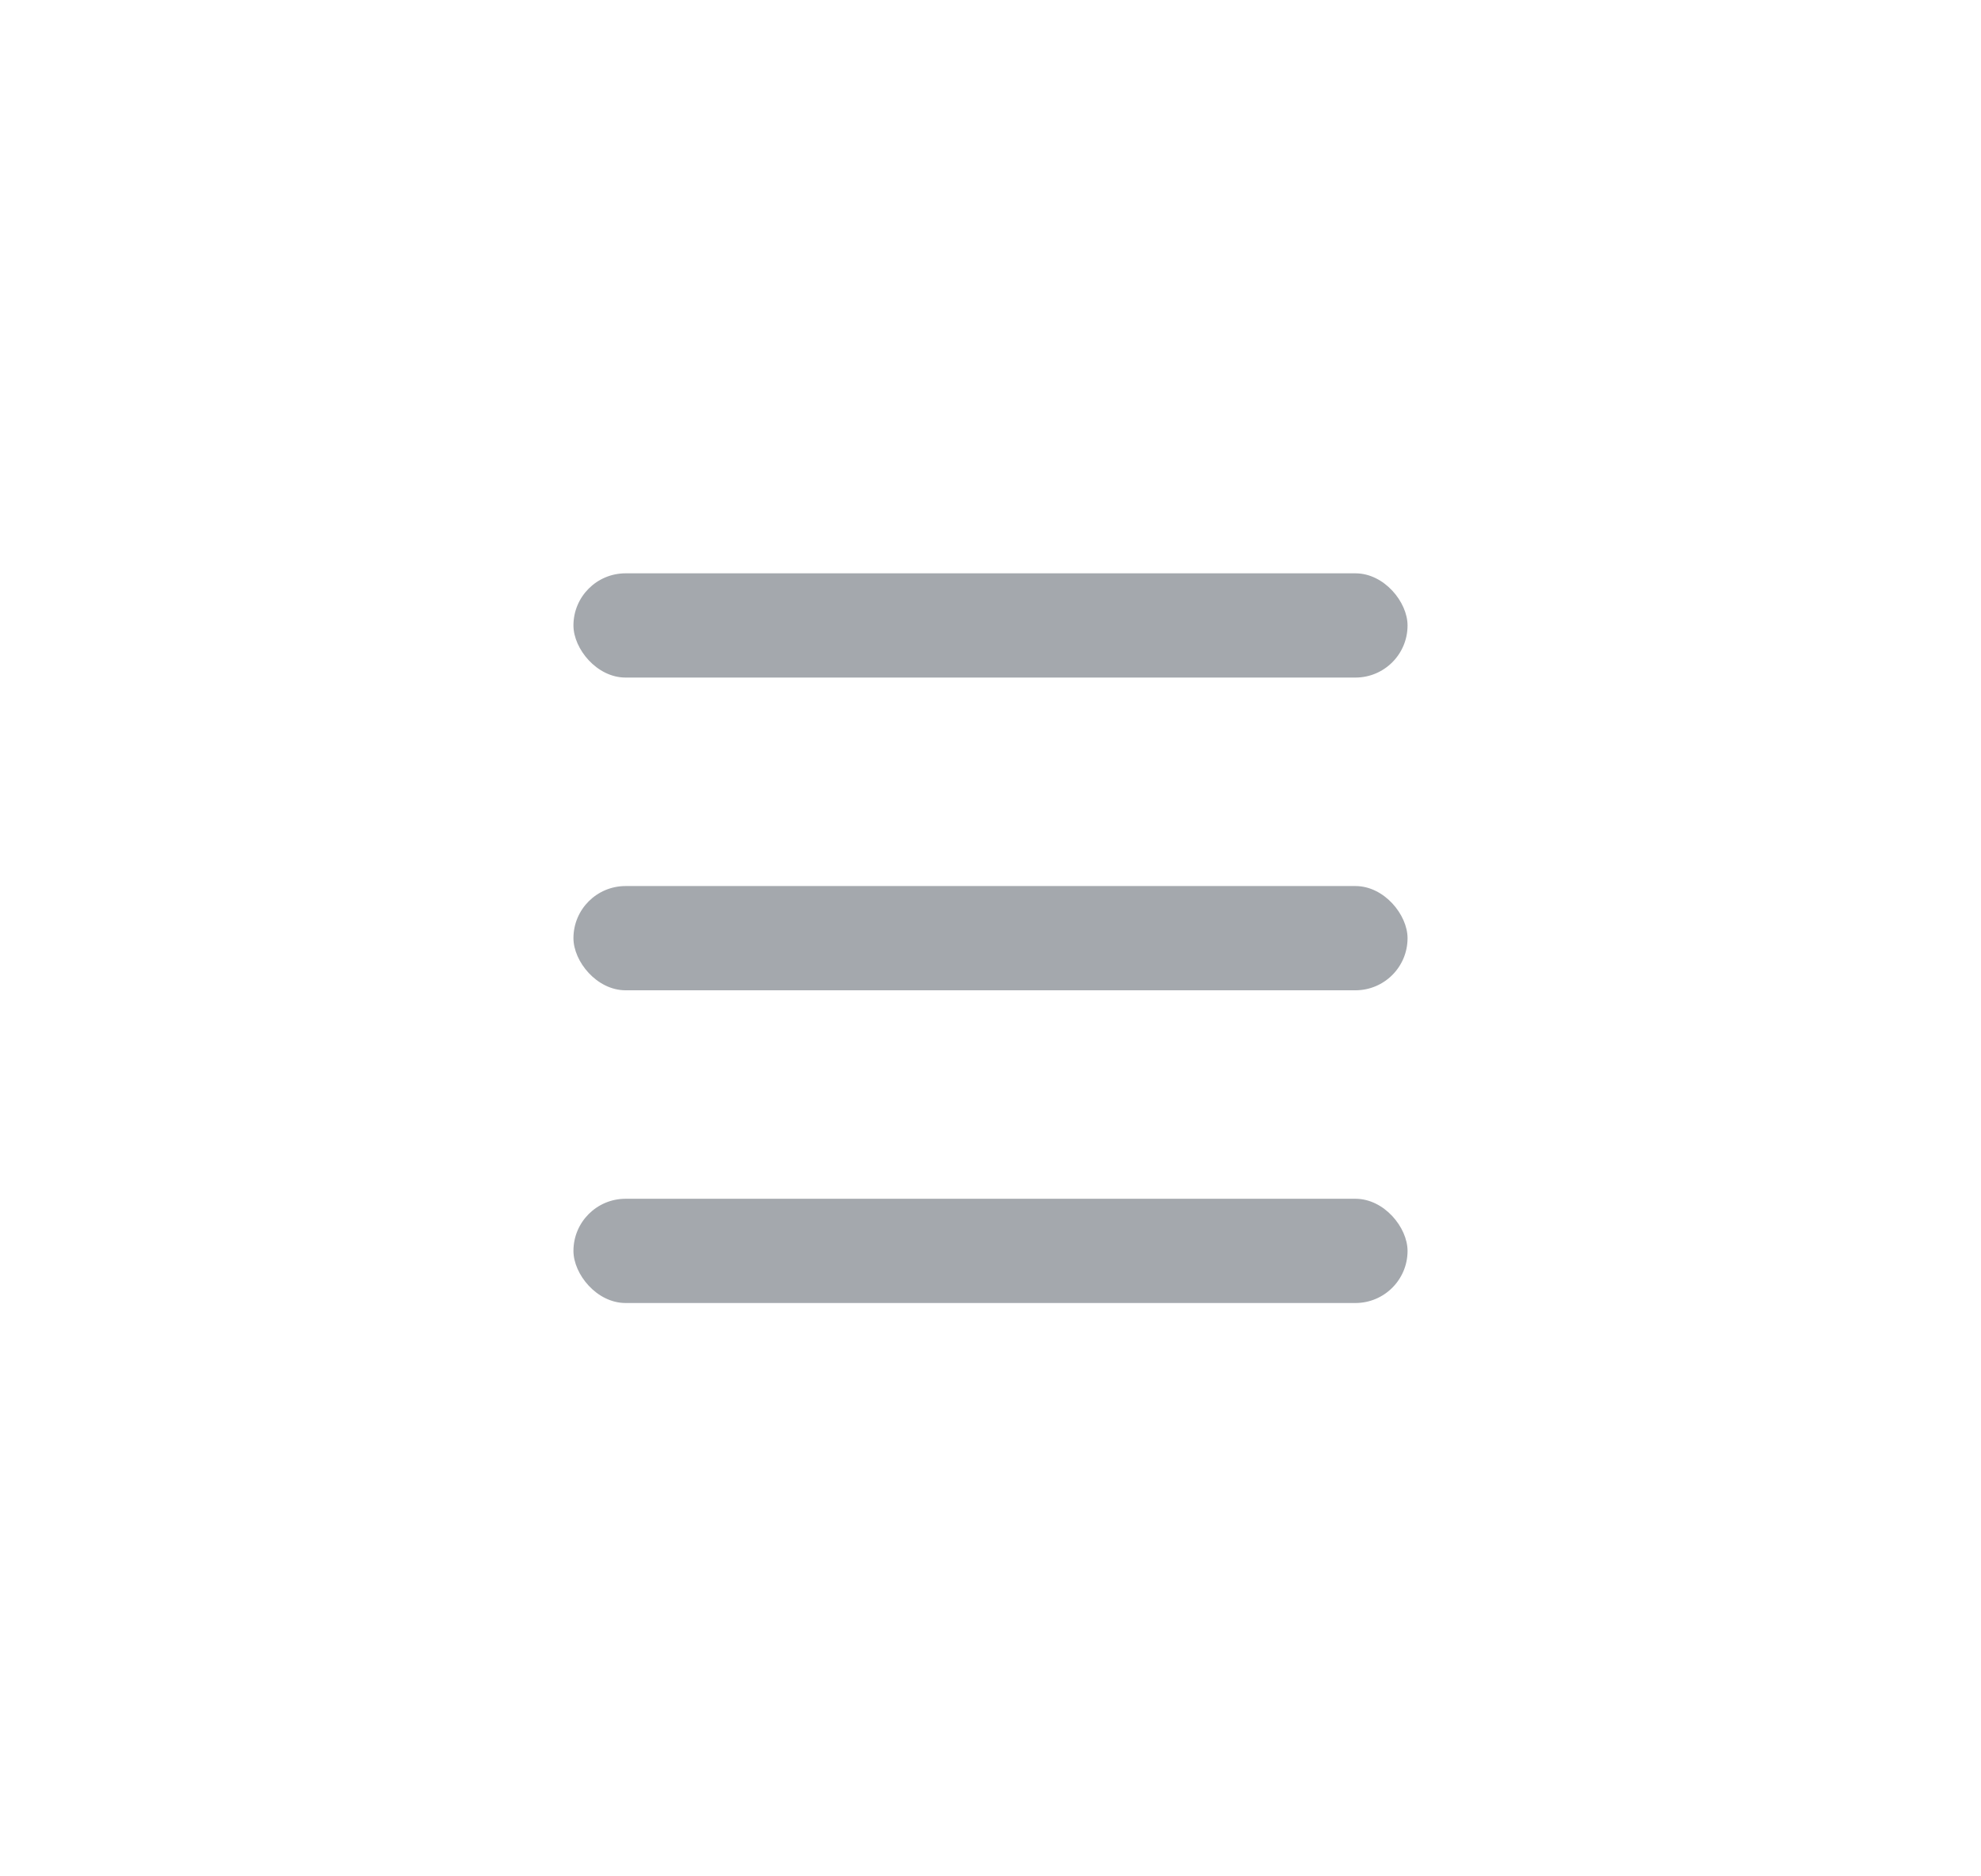 <svg width="38" height="36" viewBox="0 0 38 36" fill="none" xmlns="http://www.w3.org/2000/svg">
<rect x="11" y="11" width="16" height="2" rx="1" fill="#A4A8AD"/>
<rect x="11" y="17" width="16" height="2" rx="1" fill="#A4A8AD"/>
<rect x="11" y="23" width="16" height="2" rx="1" fill="#A4A8AD"/>
</svg>
